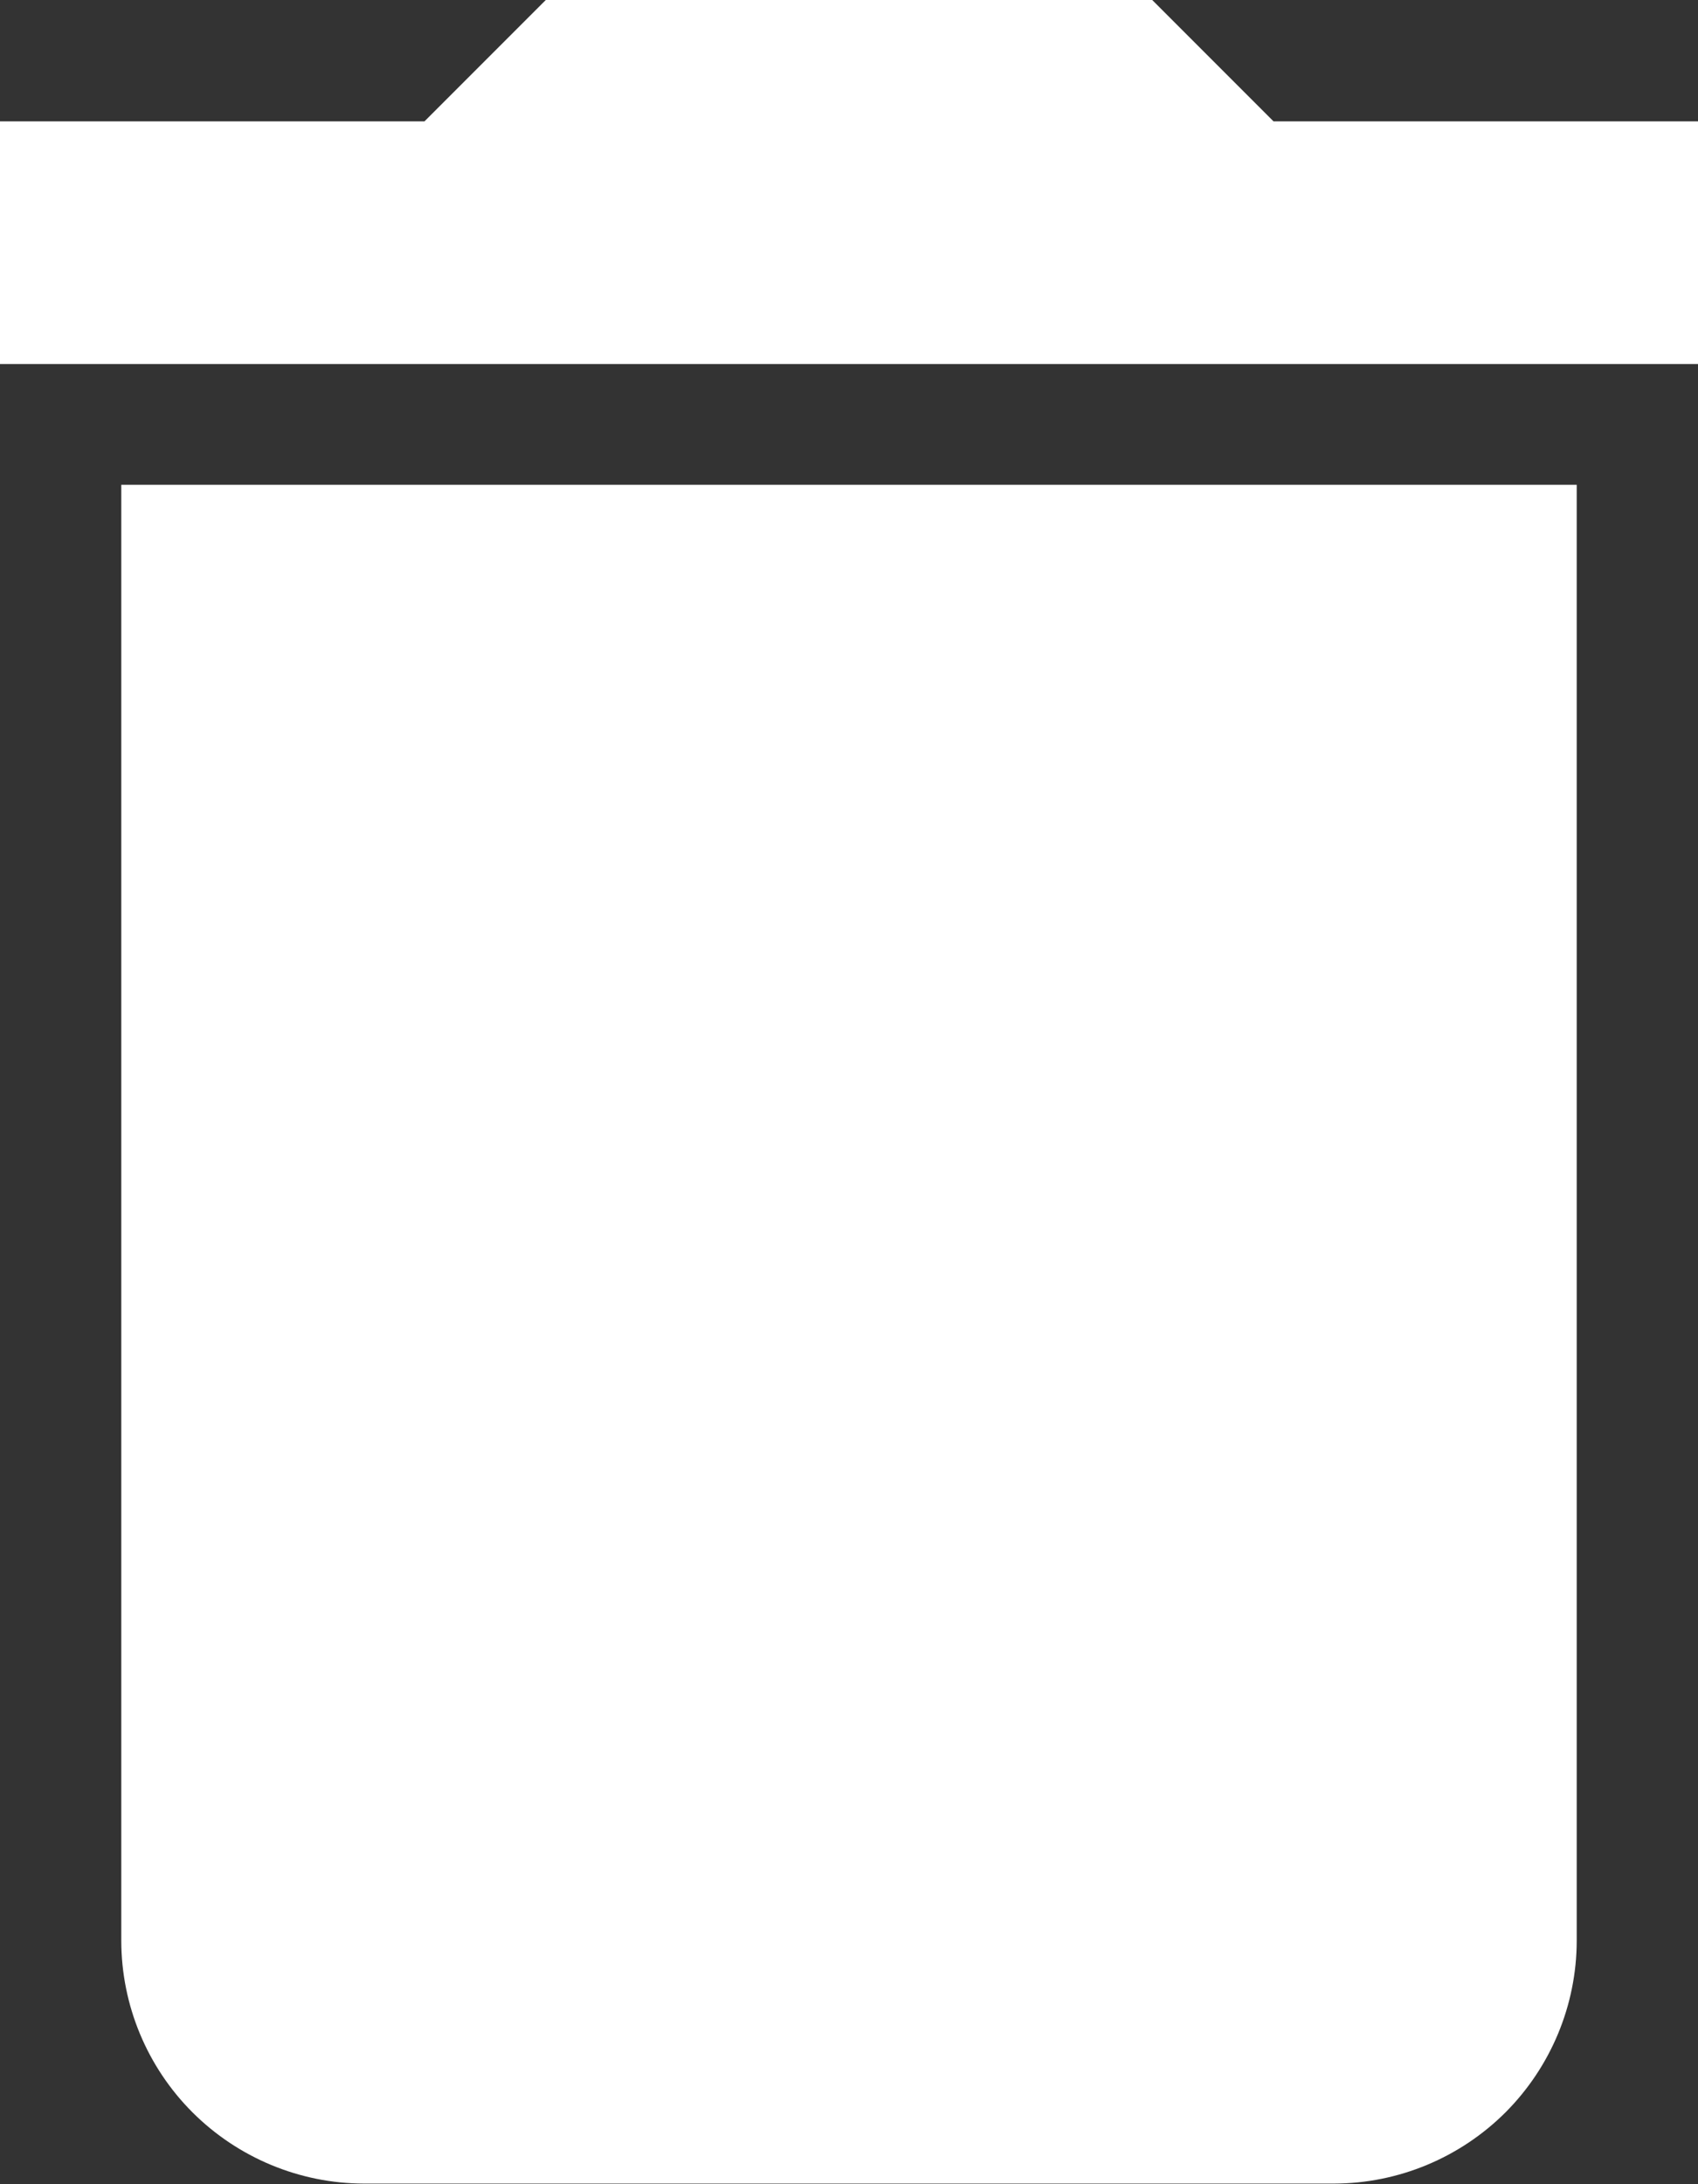 <svg width="14" height="18" viewBox="0 0 14 18" fill="none" xmlns="http://www.w3.org/2000/svg">
<rect x="0" y="0" width="14" height="18" fill="#333333" stroke="none"/>
<path d="M1 15.995C1.001 16.525 1.212 17.033 1.587 17.408C1.962 17.782 2.47 17.994 3 17.995H11C11.53 17.994 12.038 17.782 12.413 17.408C12.787 17.033 12.999 16.525 13 15.995V3.995H1V15.995ZM14 1H10.5L9.5 0H4.5L3.5 1H0V3H14V1Z" fill="white"/>
</svg>
